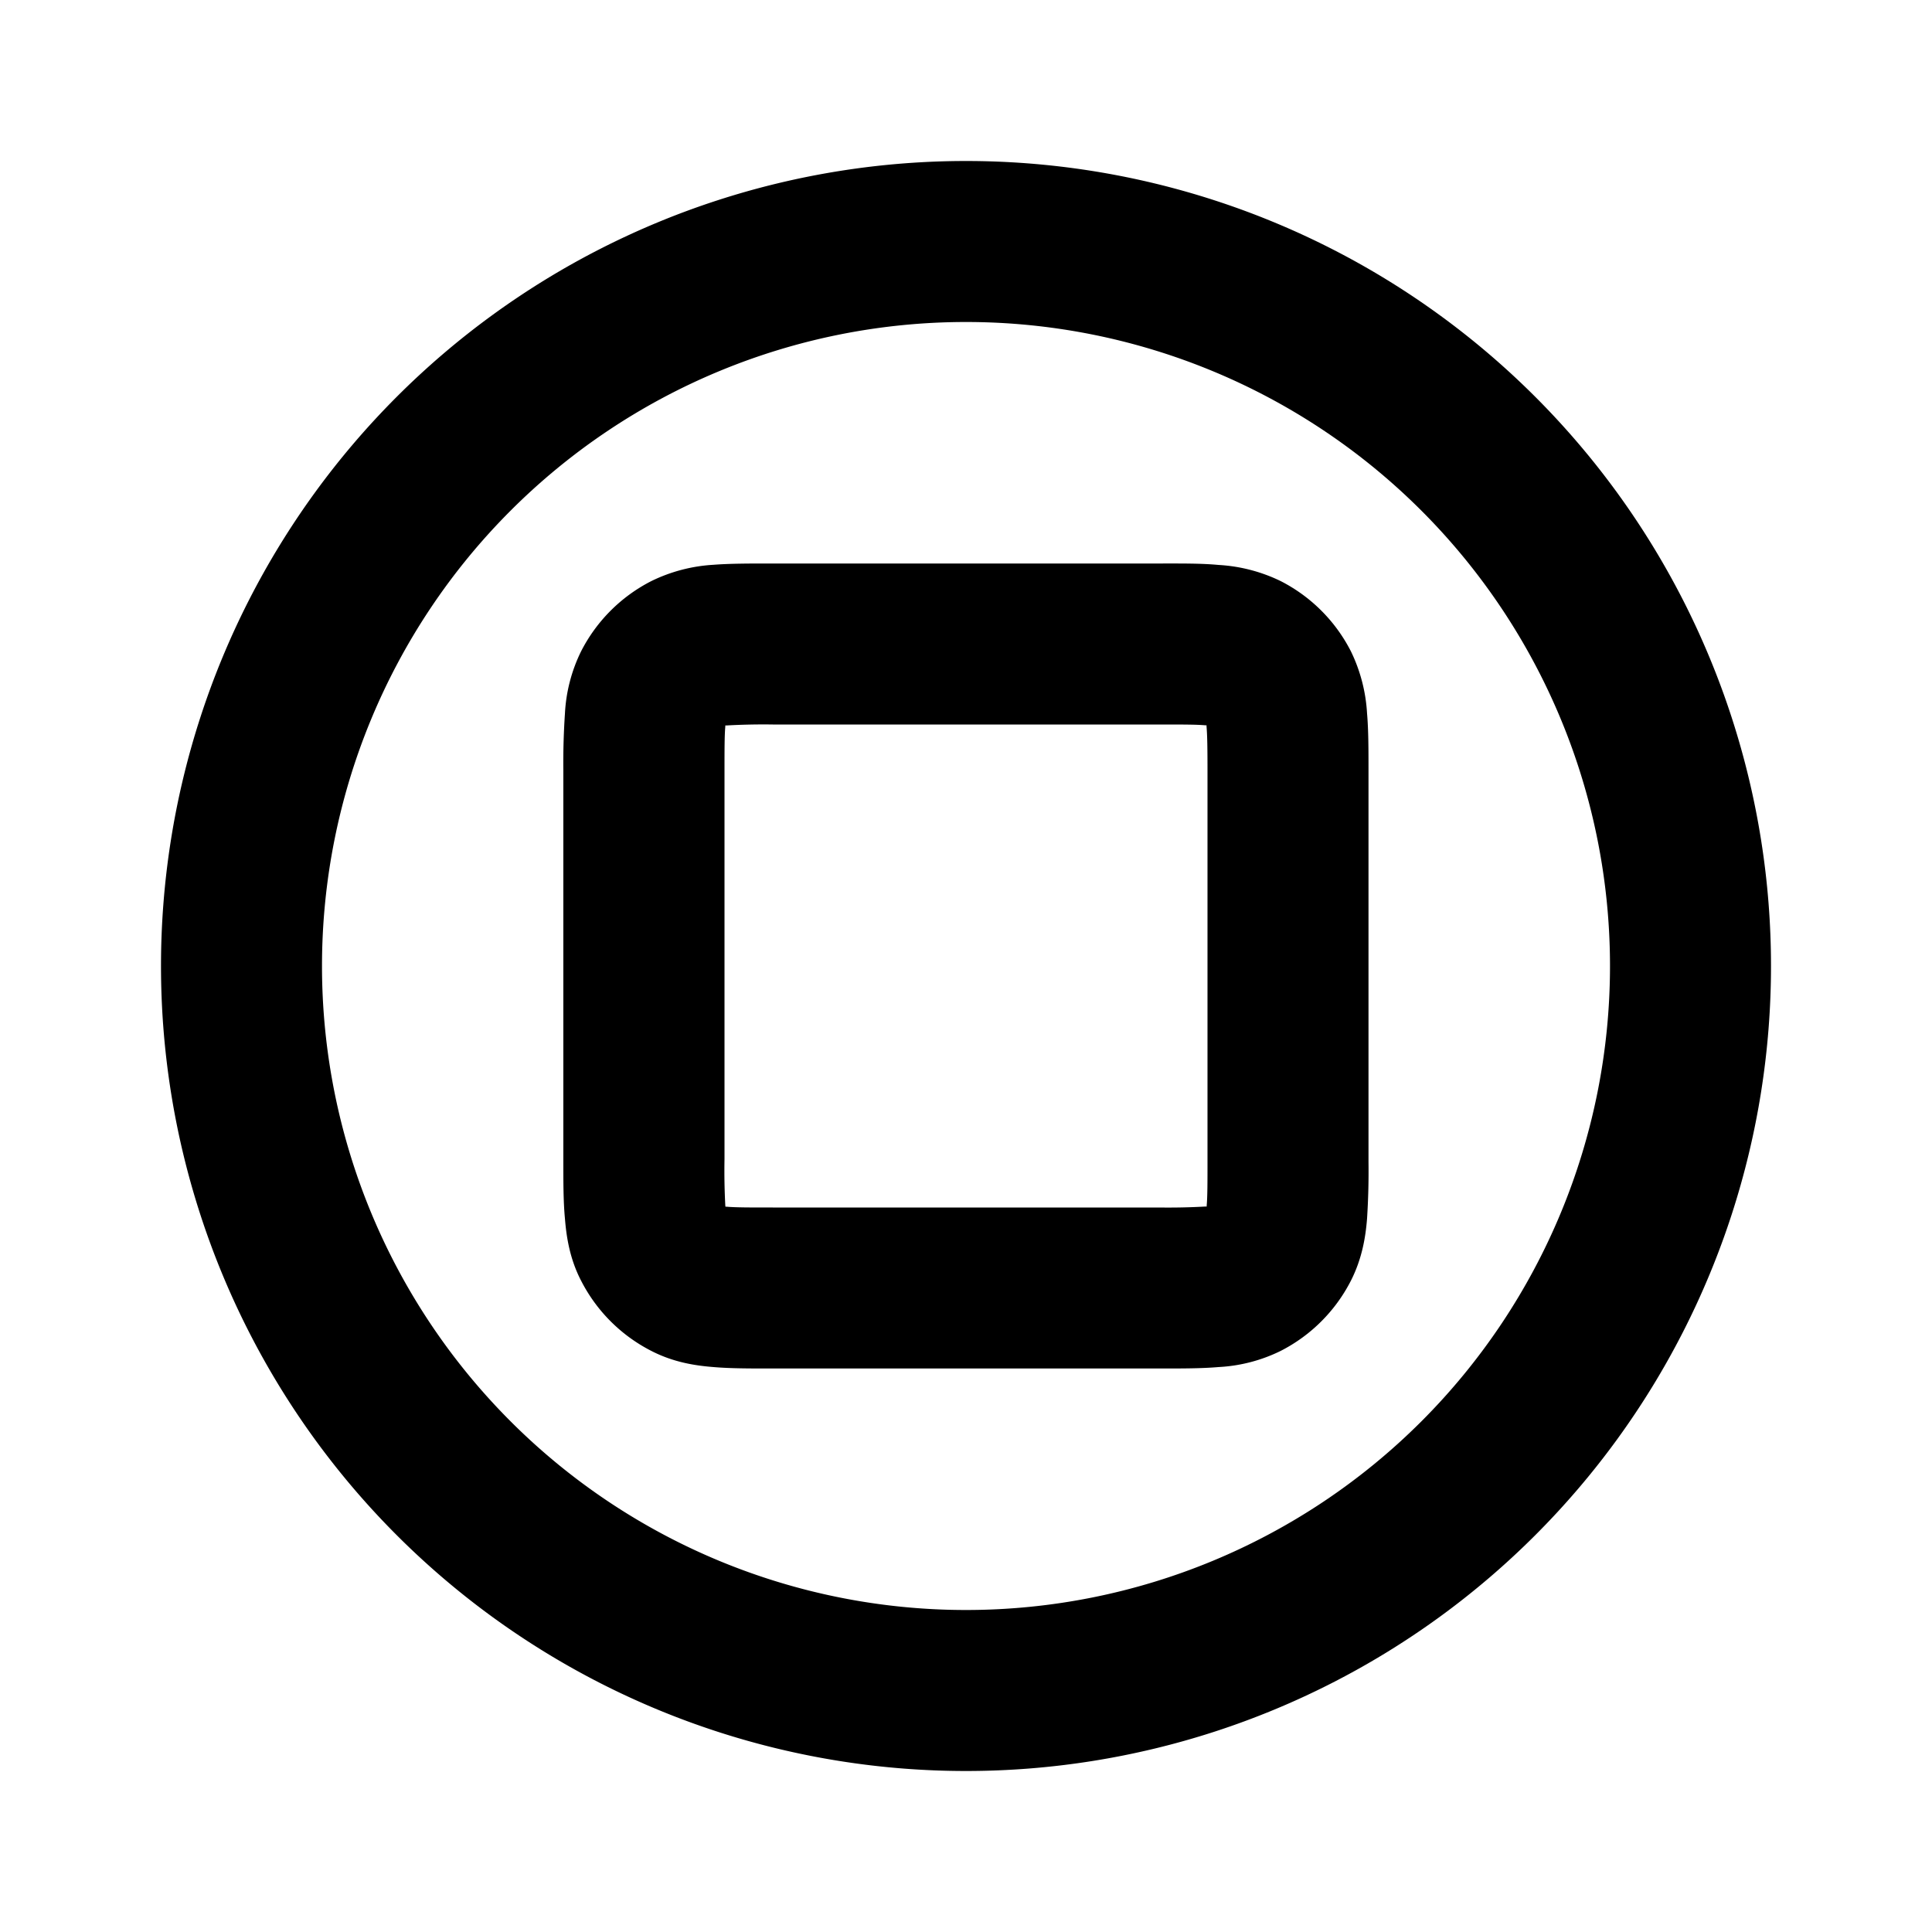 <svg xmlns="http://www.w3.org/2000/svg" width="12" height="12" fill="currentColor" viewBox="0 0 12 12">
  <path fill-rule="evenodd" d="M10 6a4 4 0 1 1-8 0 4 4 0 0 1 8 0Zm-4 5A5 5 0 1 0 6 1a5 5 0 0 0 0 10ZM4.8 3.5h-.016c-.126 0-.25 0-.353.008a1.01 1.01 0 0 0-.385.101 1 1 0 0 0-.437.437.987.987 0 0 0-.1.385 4.589 4.589 0 0 0-.01.353v2.432c0 .126 0 .249.01.353.009.114.03.25.1.385a1 1 0 0 0 .437.437c.136.07.27.091.385.1.104.009.227.009.353.009h2.432c.126 0 .249 0 .353-.009a.987.987 0 0 0 .385-.1 1 1 0 0 0 .437-.437c.069-.136.091-.27.1-.385a4.59 4.59 0 0 0 .009-.353V4.784c0-.126 0-.25-.009-.353a1.01 1.01 0 0 0-.1-.385 1 1 0 0 0-.437-.437 1.01 1.01 0 0 0-.385-.1c-.104-.01-.227-.009-.353-.009H4.8Zm-.295 1.012v-.006h.007A4.09 4.09 0 0 1 4.8 4.5h2.4c.148 0 .23 0 .287.005h.007v.007c.005.059.006.14.006.288v2.4c0 .148 0 .23-.005.288v.006h-.008A4.09 4.09 0 0 1 7.2 7.5H4.8c-.148 0-.23 0-.288-.005h-.006l-.001-.007A4.096 4.096 0 0 1 4.5 7.2V4.8c0-.148 0-.23.005-.288Z" clip-rule="evenodd"/>
</svg>
